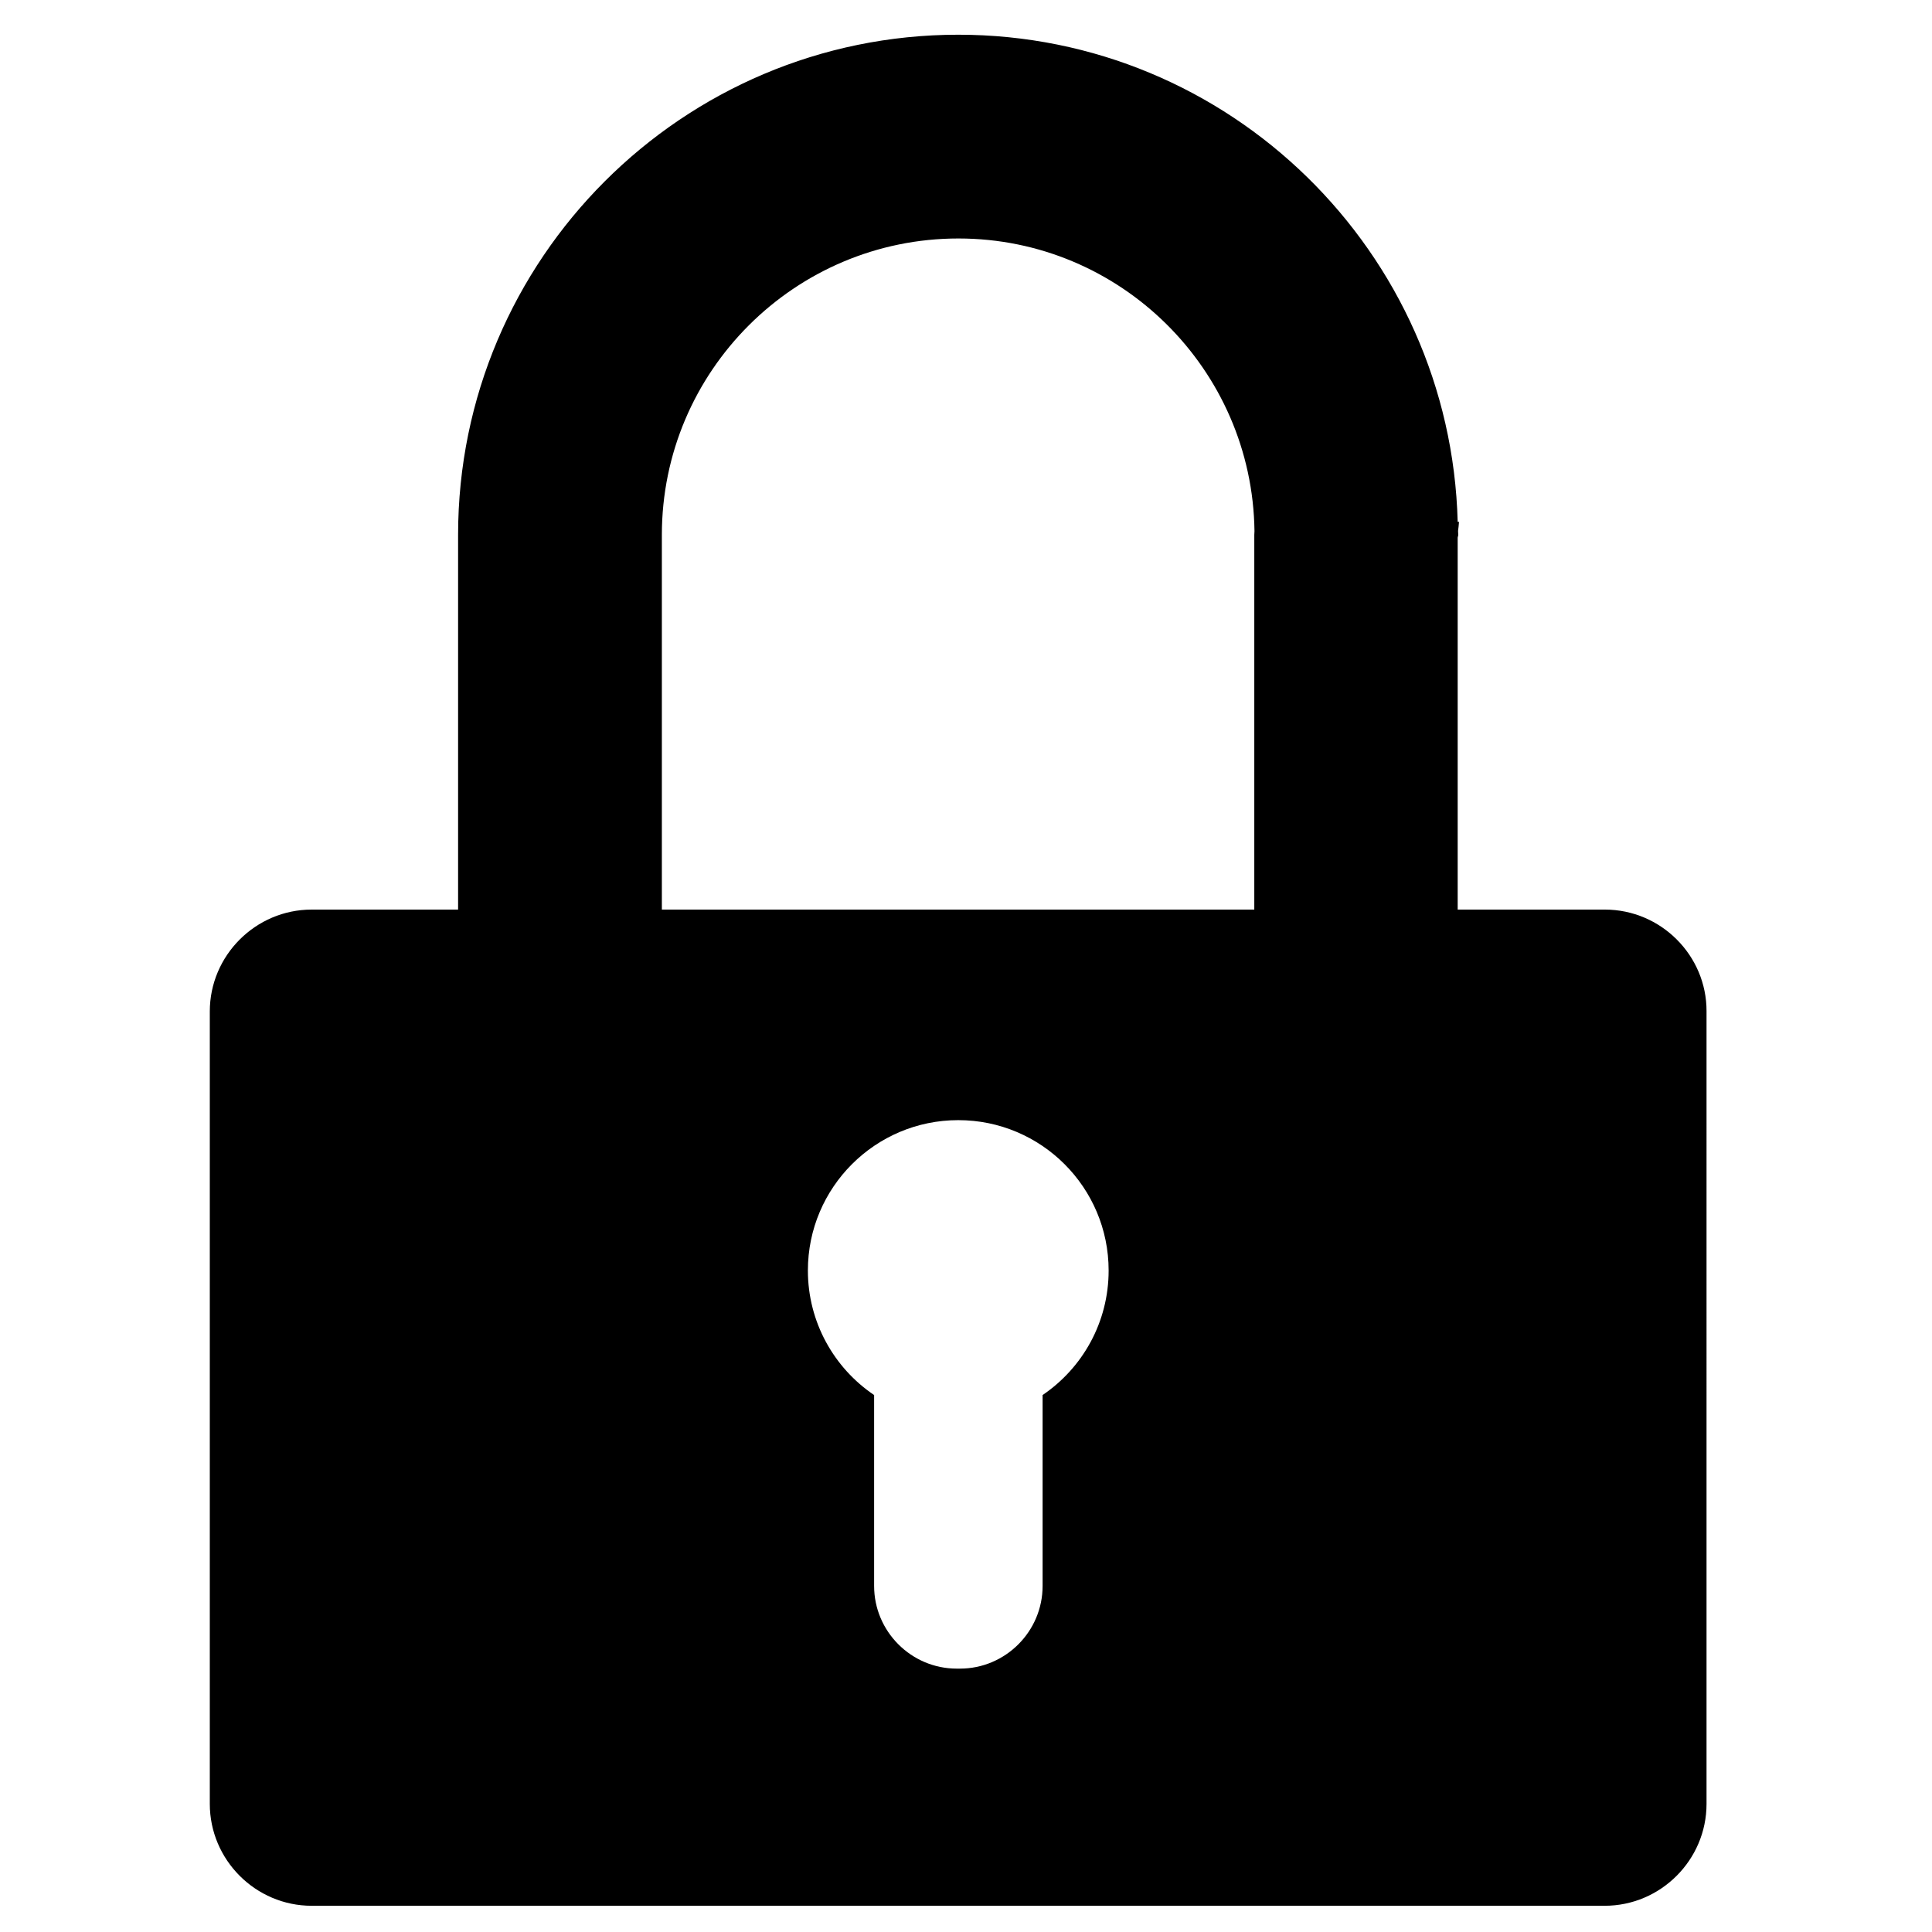 <svg class="icon" viewBox="0 0 1024 1024" xmlns="http://www.w3.org/2000/svg" width="64" height="64"><path d="M850.6 482.1h-78v-197c0-.6.3-1 .3-1.6 0-.7-.1-1.4-.1-2.1.2-1.6.4-3.2.5-4.8h-.7c-3.7-143-120.8-258.2-264.7-258.2-146.2 0-265.1 118.9-265.1 265.1v198.6h-77.6c-29.7 0-54 24.3-54 54v420c0 29.7 24.3 54 54 54h685.3c29.7 0 54-24.3 54-54V536c.1-29.6-24.2-53.9-53.9-53.9zM350.8 283.5c0-86.7 70.5-157.1 157.2-157.1 85.9 0 155.8 69.4 156.9 155.1 0 .7-.1 1.4-.1 2v198.6h-314V283.5zm201.8 455.9v101.2c0 24.1-19.7 43.8-43.8 43.8h-1.7c-24.1 0-43.8-19.7-43.8-43.8V739.4c-21.2-14.3-35.1-38.6-35.1-66 0-44 35.7-79.7 79.7-79.7s79.7 35.7 79.7 79.7c0 27.5-13.9 51.7-35 66z"/></svg>